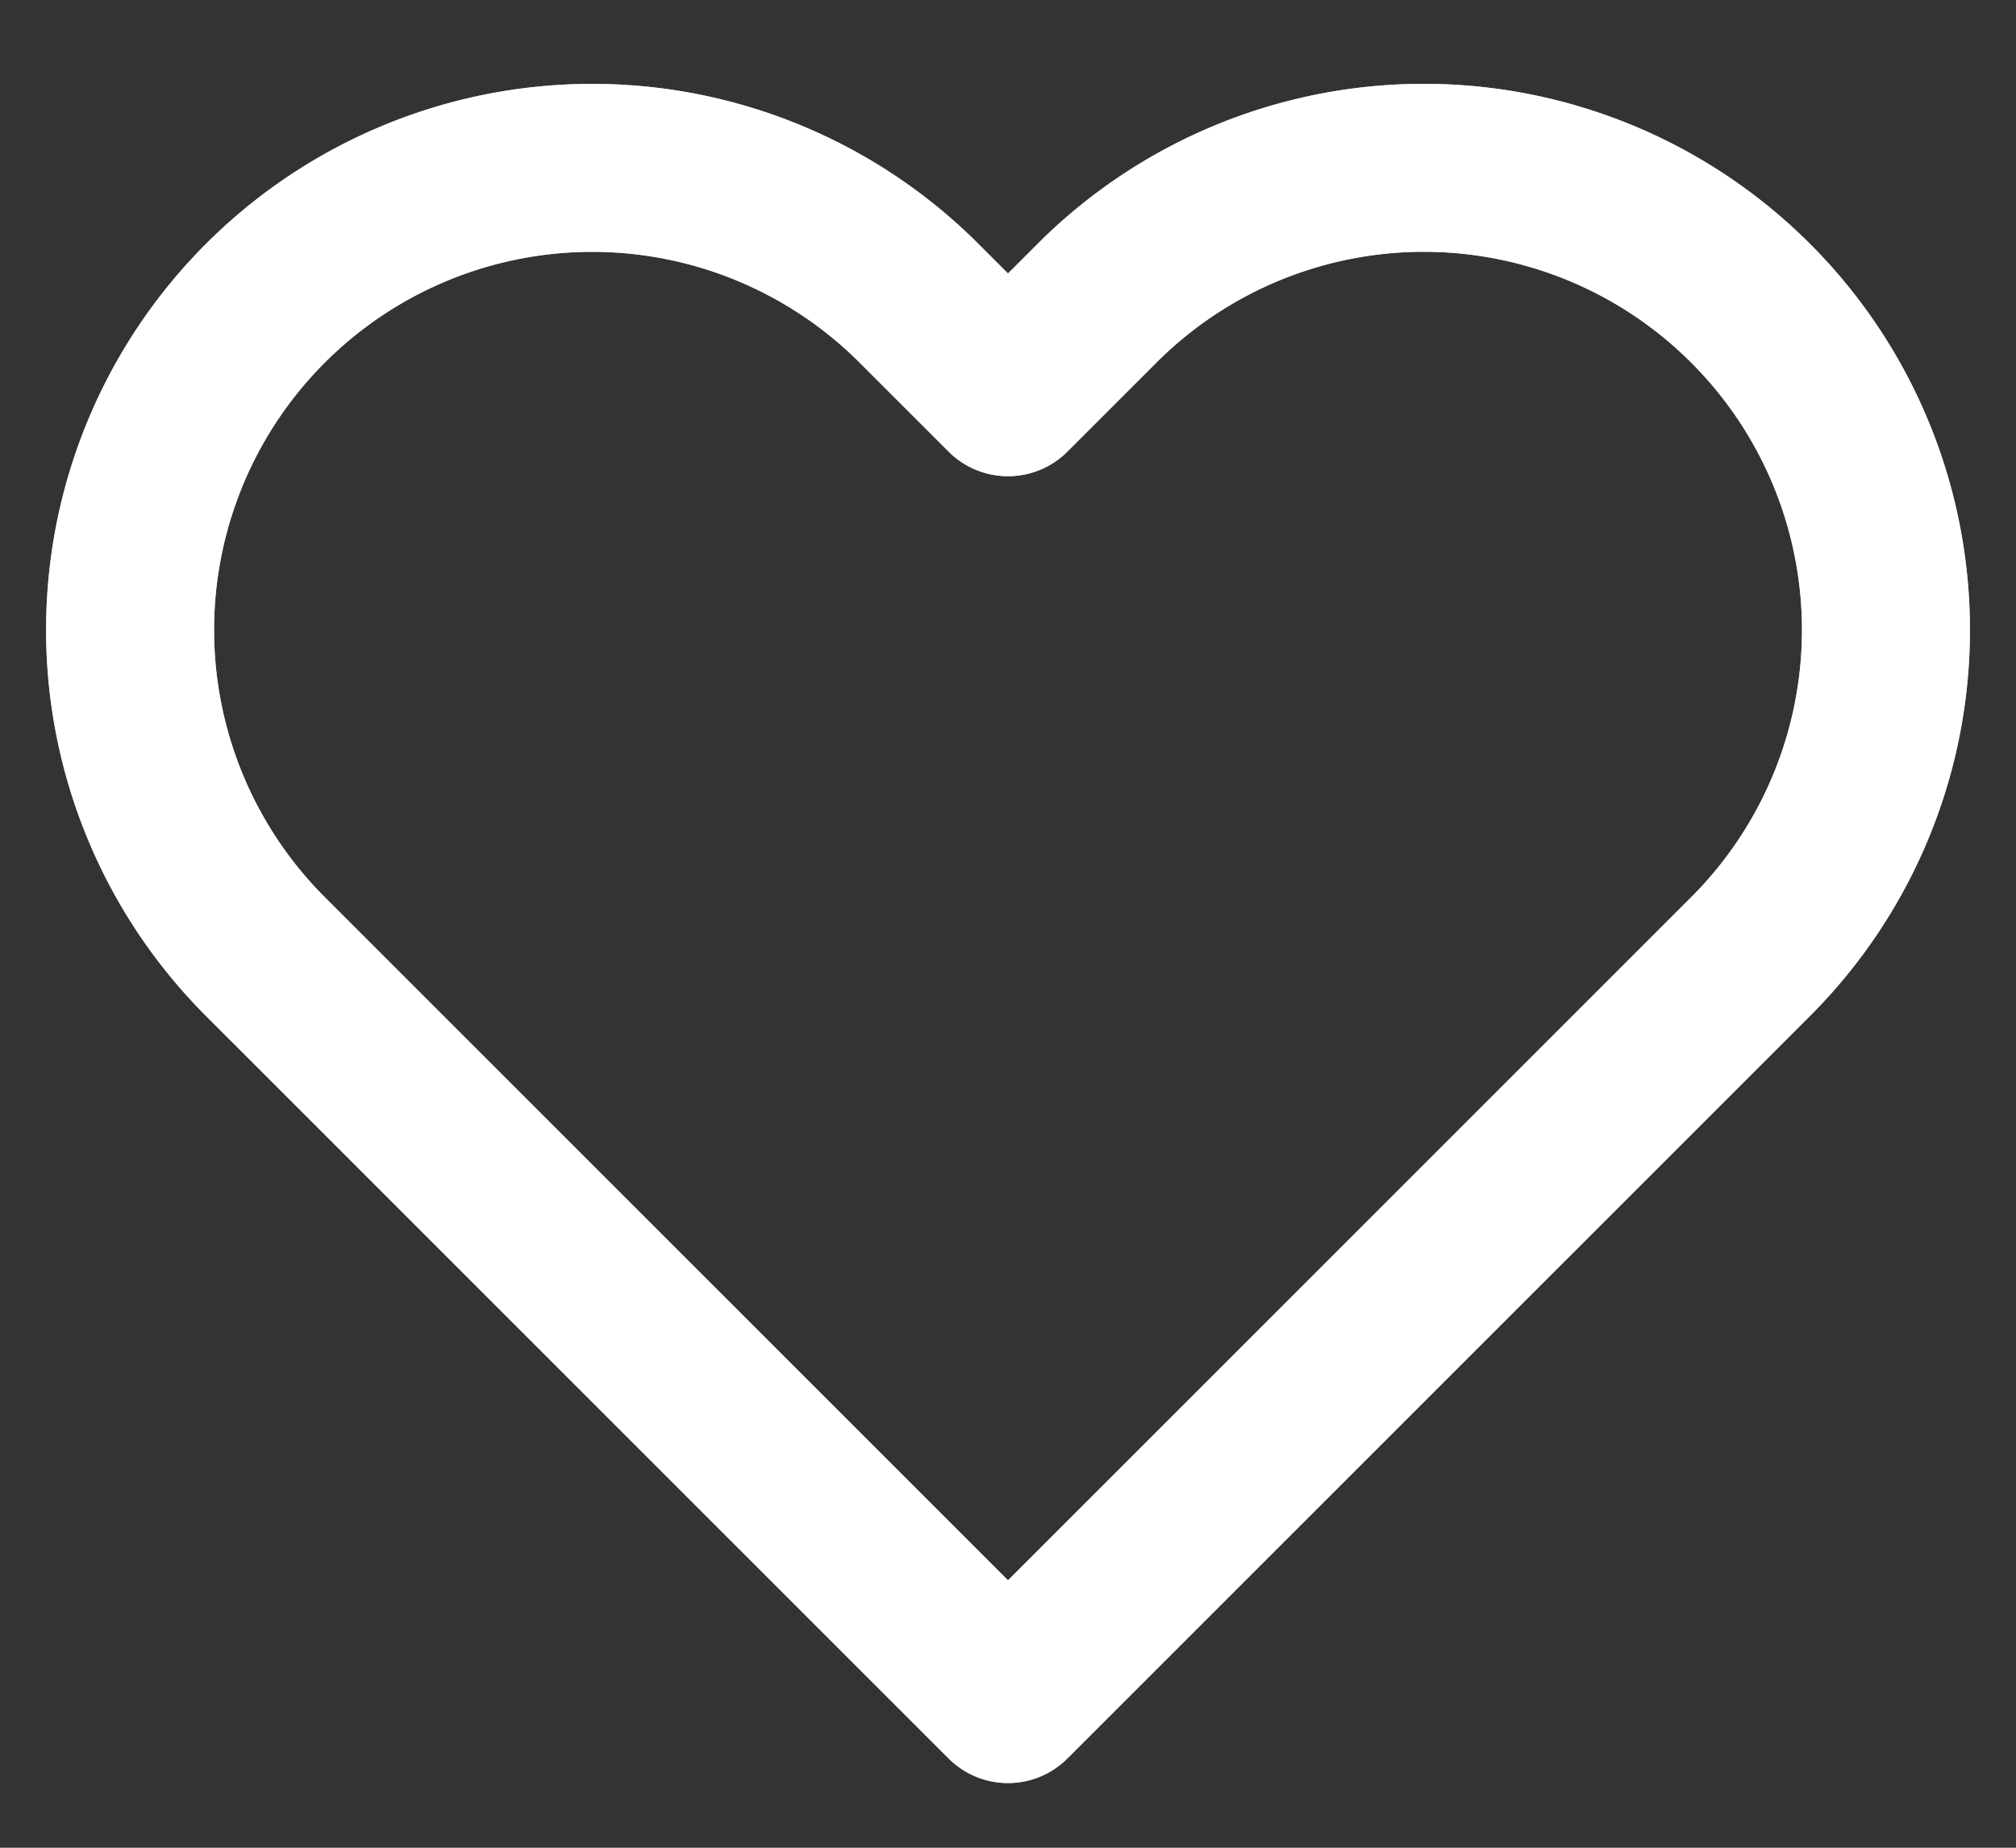 <svg width="24" height="22" fill="none" xmlns="http://www.w3.org/2000/svg"><rect width="100%" height="100%" fill="#333333" stroke="none"/><path d="M20.84 3.61a5.5 5.5 0 00-7.78 0L12 4.67l-1.06-1.06a5.501 5.501 0 10-7.78 7.78l1.06 1.06L12 20.23l7.78-7.78 1.06-1.06a5.5 5.5 0 000-7.78v0z" stroke="#C2C9D1" stroke-width="2" stroke-linecap="round" stroke-linejoin="round"/><path d="M20.84 3.61a5.5 5.5 0 00-7.78 0L12 4.67l-1.06-1.06a5.501 5.501 0 10-7.78 7.78l1.06 1.06L12 20.23l7.78-7.78 1.06-1.06a5.5 5.5 0 000-7.78v0z" stroke="#fff" stroke-width="2" stroke-linecap="round" stroke-linejoin="round"/></svg>